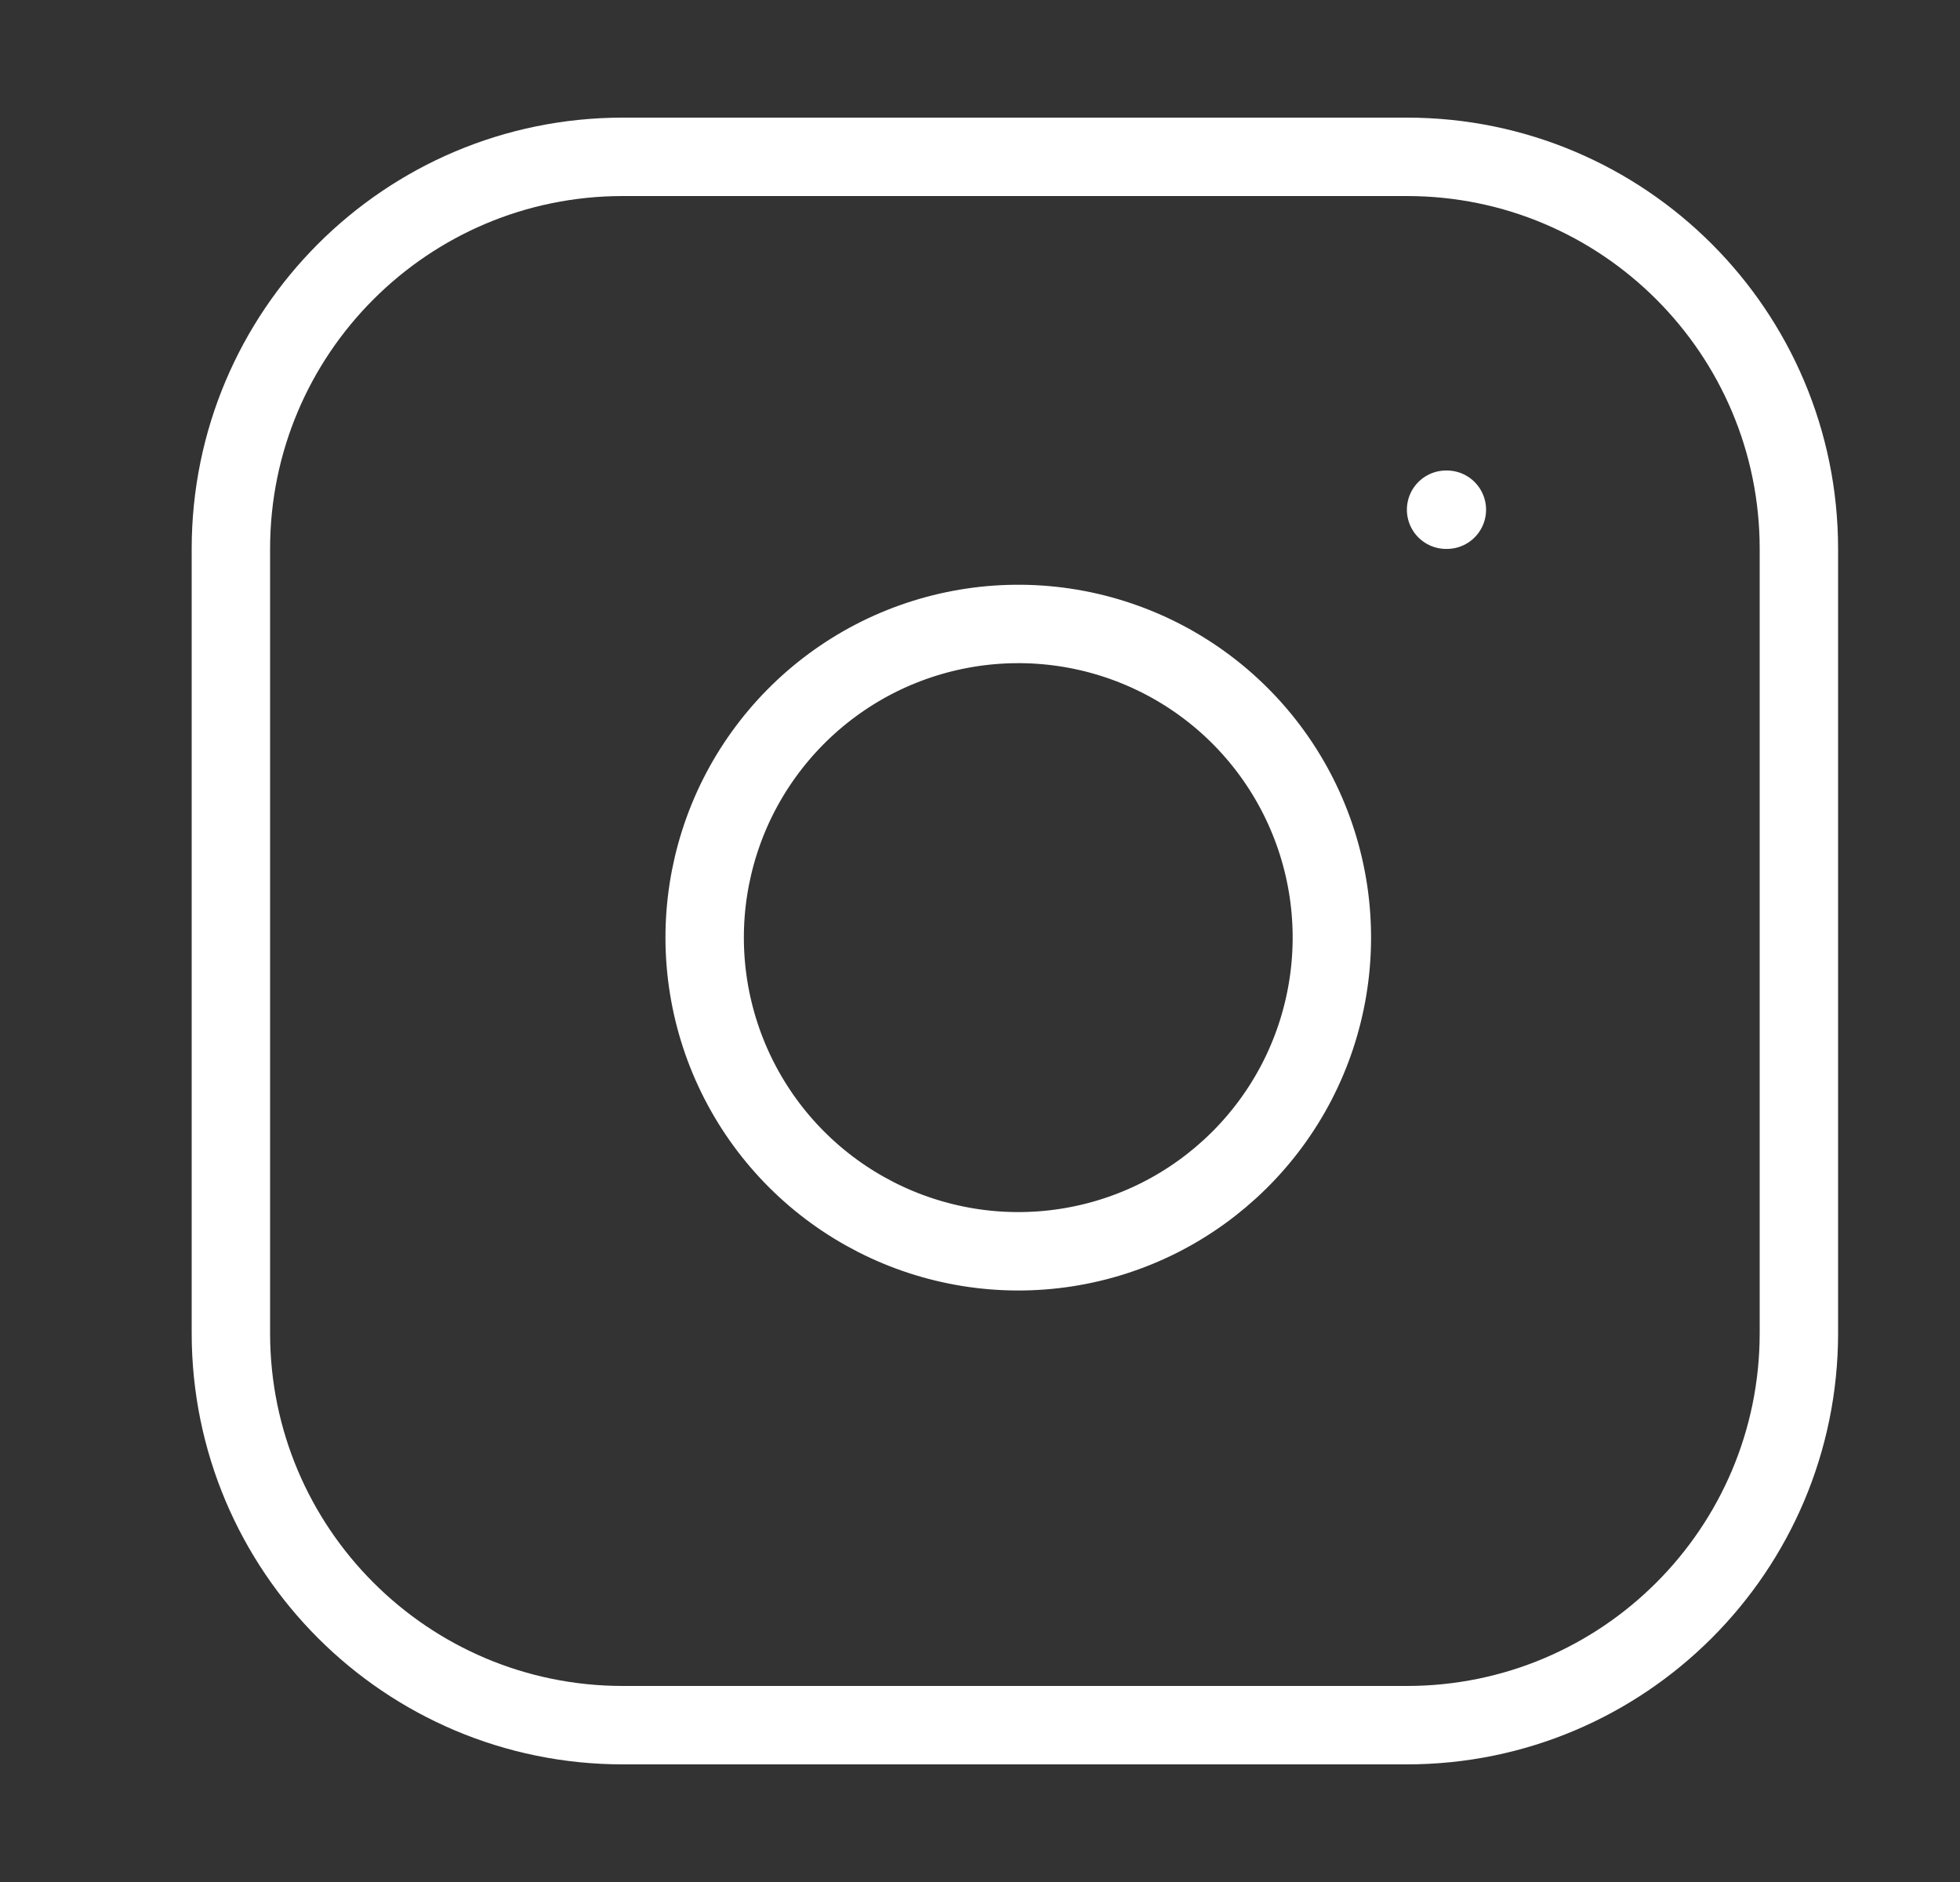 <svg width="25" height="24" viewBox="0 0 25 24" fill="none" xmlns="http://www.w3.org/2000/svg">
<rect x="0" y="0" width="25" height="24" fill="#333333" stroke="none"/>
<path d="M17.945 2H7.945C5.183 2 2.945 4.239 2.945 7V17C2.945 19.761 5.183 22 7.945 22H17.945C20.706 22 22.945 19.761 22.945 17V7C22.945 4.239 20.706 2 17.945 2Z" stroke="white" stroke-linecap="round" stroke-linejoin="round"/>
<path d="M16.945 11.37C17.068 12.202 16.926 13.052 16.539 13.799C16.151 14.546 15.538 15.151 14.787 15.53C14.035 15.908 13.184 16.04 12.353 15.906C11.522 15.772 10.755 15.38 10.16 14.785C9.565 14.19 9.173 13.423 9.039 12.592C8.905 11.761 9.037 10.91 9.415 10.158C9.794 9.407 10.399 8.794 11.146 8.406C11.893 8.019 12.743 7.877 13.575 8C14.424 8.126 15.21 8.521 15.817 9.128C16.424 9.735 16.819 10.521 16.945 11.37Z" stroke="white" stroke-linecap="round" stroke-linejoin="round"/>
<path d="M18.445 6.5H18.455" stroke="white" stroke-linecap="round" stroke-linejoin="round"/>
</svg>
